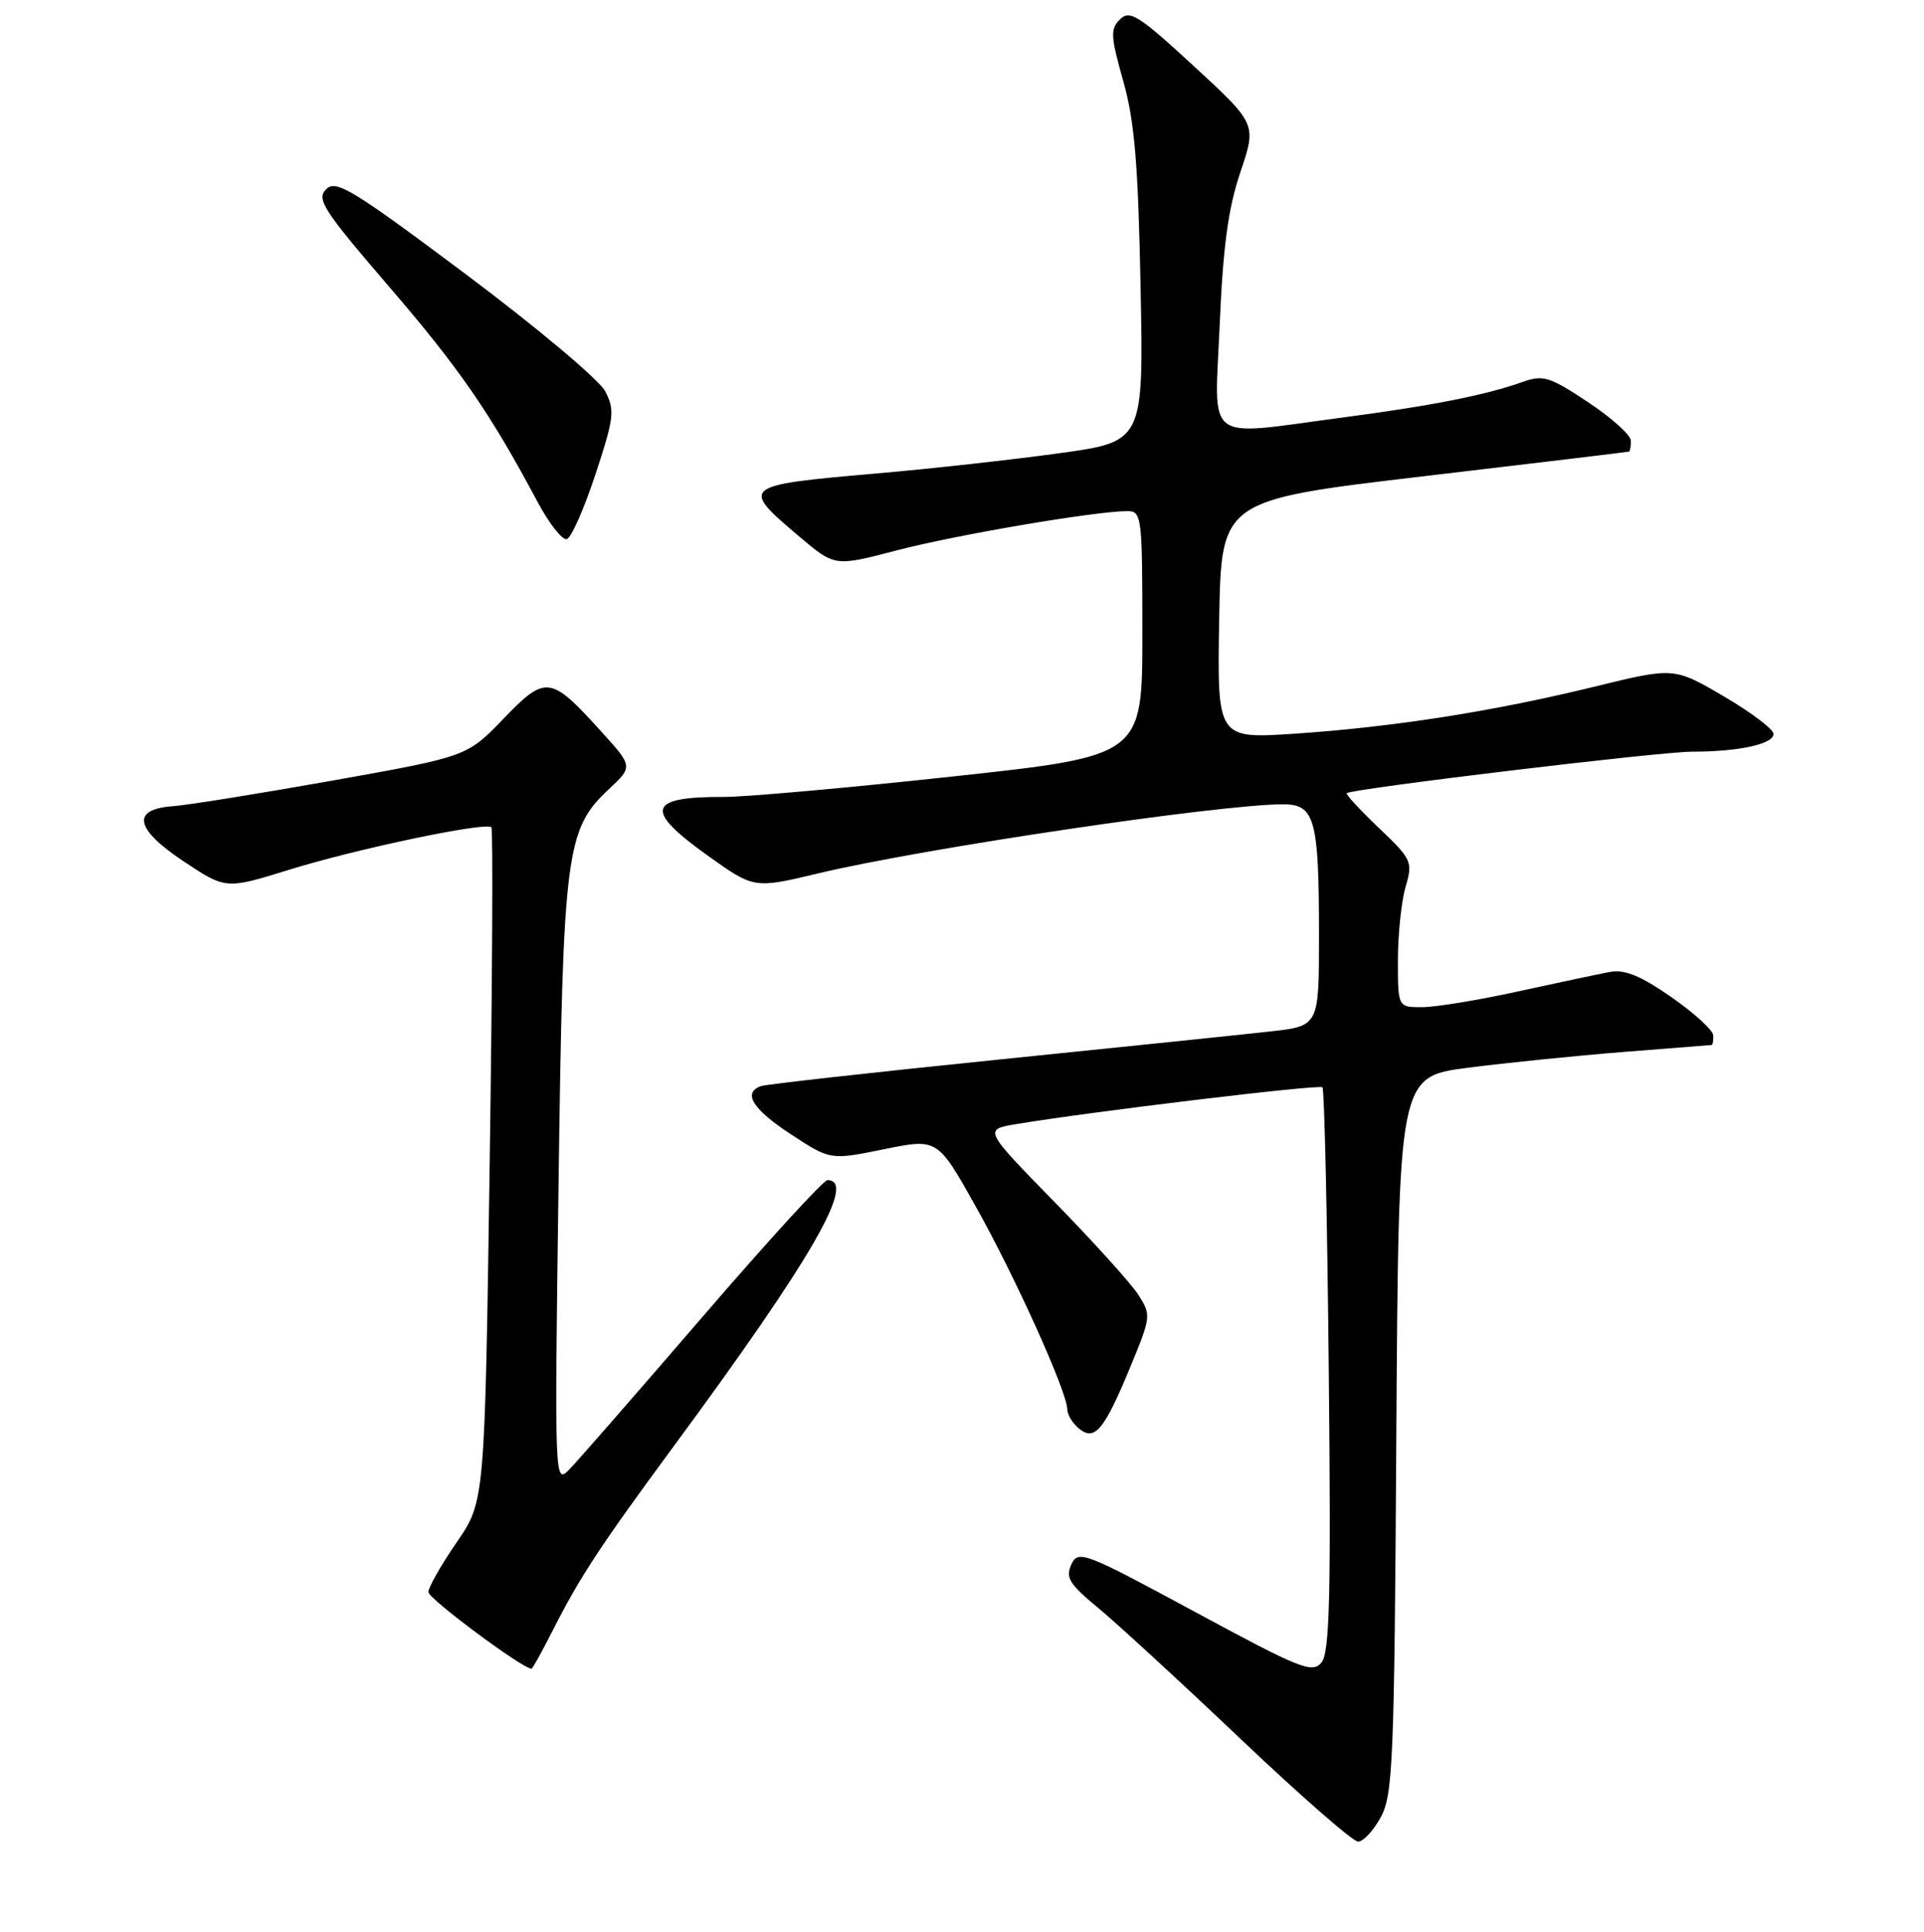 <?xml version="1.0" encoding="UTF-8" standalone="no"?>
<!DOCTYPE svg PUBLIC "-//W3C//DTD SVG 1.1//EN" "http://www.w3.org/Graphics/SVG/1.1/DTD/svg11.dtd" >
<svg xmlns="http://www.w3.org/2000/svg" xmlns:xlink="http://www.w3.org/1999/xlink" version="1.1" viewBox="0 0 256 257">
 <g >
 <path fill="currentColor"
d=" M 183.72 241.75 C 185.34 238.79 185.53 234.27 185.79 190.88 C 186.09 143.25 186.09 143.25 195.29 142.05 C 200.36 141.40 209.68 140.45 216.00 139.95 C 222.32 139.46 227.61 139.04 227.75 139.02 C 227.89 139.01 227.98 138.44 227.96 137.75 C 227.94 137.06 225.43 134.77 222.38 132.65 C 218.25 129.78 216.15 128.93 214.17 129.31 C 212.70 129.59 207.22 130.75 202.00 131.89 C 196.78 133.04 191.04 133.98 189.25 133.99 C 186.00 134.00 186.00 134.00 186.00 127.74 C 186.00 124.30 186.46 119.91 187.02 117.99 C 188.00 114.64 187.86 114.33 183.46 110.14 C 180.95 107.74 179.02 105.66 179.19 105.52 C 179.88 104.92 220.87 100.00 225.14 100.00 C 231.38 100.00 236.00 98.99 235.98 97.63 C 235.97 97.01 232.98 94.76 229.35 92.63 C 222.73 88.76 222.73 88.76 212.11 91.36 C 198.71 94.64 185.36 96.73 172.22 97.61 C 161.95 98.29 161.95 98.29 162.22 82.41 C 162.50 66.53 162.50 66.53 189.50 63.35 C 204.35 61.60 216.61 60.13 216.75 60.08 C 216.89 60.04 217.00 59.39 217.00 58.64 C 217.00 57.89 214.44 55.58 211.31 53.51 C 206.17 50.09 205.33 49.84 202.56 50.82 C 197.69 52.56 190.39 54.00 178.59 55.55 C 159.97 58.01 161.60 59.25 162.29 43.15 C 162.73 32.81 163.42 27.68 165.04 22.90 C 167.20 16.50 167.20 16.50 158.85 8.80 C 151.51 2.03 150.32 1.28 149.02 2.57 C 147.72 3.86 147.77 4.82 149.45 10.76 C 150.96 16.10 151.44 21.79 151.76 38.13 C 152.17 58.76 152.17 58.76 140.84 60.31 C 134.60 61.17 123.75 62.37 116.71 62.98 C 98.56 64.56 98.42 64.67 106.35 71.38 C 111.07 75.38 111.07 75.38 119.28 73.23 C 127.13 71.17 145.76 68.00 149.99 68.00 C 151.92 68.00 152.00 68.65 152.00 84.28 C 152.00 100.57 152.00 100.57 126.75 103.30 C 112.86 104.81 99.17 106.03 96.33 106.02 C 86.11 105.98 85.64 107.74 94.23 113.87 C 100.34 118.23 100.34 118.23 108.92 116.18 C 122.76 112.87 162.26 107.00 170.73 107.00 C 174.96 107.00 175.50 108.98 175.50 124.50 C 175.50 136.50 175.50 136.50 169.00 137.22 C 165.43 137.62 149.00 139.32 132.50 141.00 C 116.00 142.68 101.94 144.25 101.25 144.49 C 98.77 145.38 100.13 147.56 105.26 150.92 C 110.49 154.34 110.49 154.34 117.62 152.89 C 124.74 151.44 124.74 151.44 129.81 160.47 C 135.05 169.79 142.00 185.20 142.00 187.47 C 142.00 188.18 142.70 189.33 143.55 190.04 C 145.66 191.79 146.92 190.28 150.44 181.75 C 153.16 175.16 153.18 174.93 151.46 172.25 C 150.49 170.74 145.46 165.17 140.29 159.89 C 130.89 150.27 130.89 150.27 135.20 149.55 C 145.07 147.90 175.54 144.23 175.96 144.65 C 176.22 144.89 176.60 161.84 176.80 182.30 C 177.11 212.32 176.92 219.82 175.84 221.16 C 174.62 222.66 173.07 222.04 159.00 214.44 C 144.23 206.46 143.46 206.17 142.55 208.13 C 141.75 209.88 142.29 210.75 146.05 213.85 C 148.49 215.86 157.01 223.69 164.97 231.25 C 172.93 238.81 180.01 245.00 180.70 245.00 C 181.39 245.00 182.75 243.54 183.72 241.75 Z  M 73.60 216.80 C 77.13 209.83 79.97 205.52 89.57 192.50 C 107.97 167.55 114.07 157.00 110.10 157.00 C 109.57 157.00 102.06 165.21 93.42 175.25 C 84.77 185.29 76.82 194.40 75.74 195.50 C 73.79 197.49 73.78 197.26 74.32 157.50 C 74.91 113.25 75.29 110.34 81.02 104.98 C 84.23 101.98 84.23 101.98 79.93 97.24 C 73.23 89.86 72.62 89.78 66.98 95.63 C 62.14 100.65 62.14 100.65 44.32 103.83 C 34.52 105.57 24.93 107.12 23.01 107.25 C 17.42 107.65 17.94 110.28 24.46 114.61 C 30.05 118.32 30.05 118.32 38.53 115.69 C 47.47 112.92 64.66 109.31 65.38 110.06 C 65.61 110.30 65.51 130.58 65.15 155.13 C 64.50 199.76 64.50 199.76 60.75 205.20 C 58.69 208.20 57.00 211.17 57.00 211.80 C 57.00 212.69 69.53 222.00 70.72 222.00 C 70.86 222.00 72.15 219.66 73.60 216.80 Z  M 79.23 63.10 C 81.71 55.58 81.83 54.57 80.53 52.06 C 79.75 50.54 71.40 43.54 61.99 36.49 C 46.84 25.15 44.71 23.86 43.39 25.18 C 42.07 26.50 43.03 27.97 51.73 38.09 C 61.10 48.97 65.24 54.97 71.53 66.78 C 73.08 69.68 74.83 71.90 75.42 71.72 C 76.02 71.54 77.73 67.66 79.23 63.10 Z "/>
</g>
</svg>